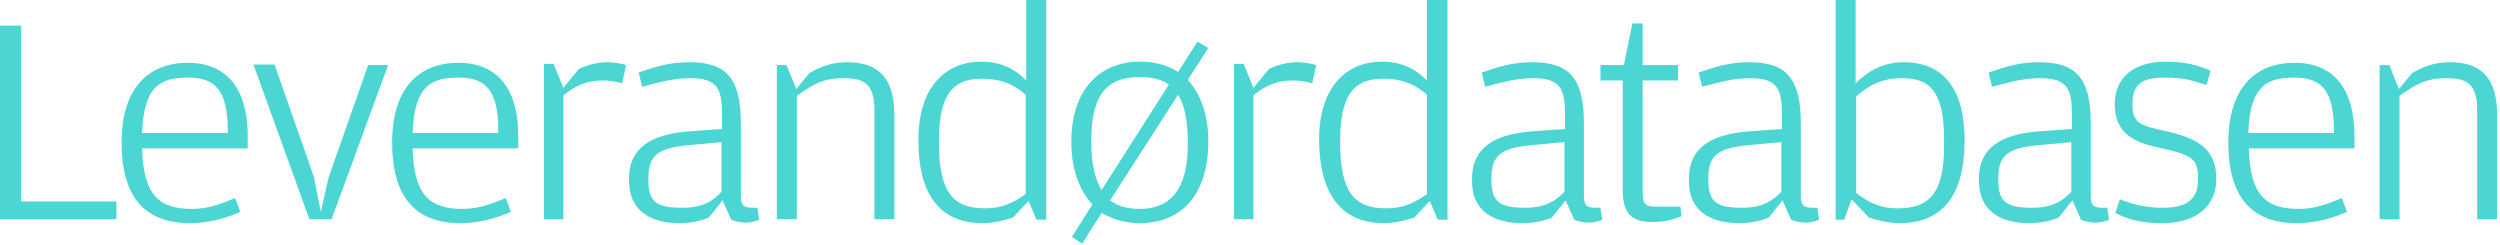 <?xml version="1.0" encoding="utf-8"?>
<!-- Generator: Adobe Illustrator 20.1.0, SVG Export Plug-In . SVG Version: 6.00 Build 0)  -->
<svg version="1.1" id="Lager_1" xmlns="http://www.w3.org/2000/svg" xmlns:xlink="http://www.w3.org/1999/xlink" x="0px" y="0px"
	 viewBox="0 0 438 43" enable-background="new 0 0 438 43" xml:space="preserve">
<g>
	<defs>
		<rect id="SVGID_1_" width="437.5" height="42.7"/>
	</defs>
	<clipPath id="SVGID_2_">
		<use xlink:href="#SVGID_1_"  overflow="visible"/>
	</clipPath>
	<path clip-path="url(#SVGID_2_)" fill="#4BD6D3" d="M416.9,38.4h3.5V16.8c2.8-2,4.6-3.1,8.2-3.1c3.4,0,5.4,0.8,5.4,5.6v19.1h3.5
		V20.2c0-7.3-3.5-9.3-8.4-9.3c-2.9,0-5.1,1.1-6.5,1.9l-2.3,2.8l-1.7-4.2h-1.7V38.4z M393.9,23.2c0.3-8.5,3.6-9.6,8.1-9.6
		c4.5,0,6.9,2,6.9,9.2v0.5H393.9z M402.4,39.1c3.6,0,6.9-1.1,8.8-2l-0.9-2.4c-2.9,1.2-4.9,1.9-7.6,1.9c-5.7,0-8.5-2.4-8.7-10.6h18.5
		v-2.2c0-8.3-3.7-12.8-10.5-12.8c-6.6,0-11.6,4.1-11.6,14C390.4,34.3,394.3,39.1,402.4,39.1 M378.8,39.1c6.6,0,9.5-3.5,9.5-7.7
		c0-5-2.8-7-8.3-8.3c-4.9-1.1-6.4-1.3-6.4-4.9c0-3.8,2.1-4.6,5.8-4.6c3.5,0,4.9,0.6,7.2,1.3l0.7-2.5c-2-0.9-4.4-1.6-7.8-1.6
		c-5.7,0-9,2.8-9,7.5c0,4.8,3.1,6.6,7.5,7.5c6.3,1.4,7.1,2,7.1,5.6c0,3.9-2.4,5-6.3,5c-3.1,0-5.4-0.7-7.4-1.5l-0.8,2.4
		C372.5,38.3,374.8,39.1,378.8,39.1 M356,36.4c-4.6,0-5.9-1.1-5.9-4.9v-0.2c0-4.2,1.7-5.4,7.4-5.9l5.4-0.5v8.7
		C361.5,35,359.9,36.4,356,36.4 M355.6,39.1c1.8,0,3.8-0.4,5.1-1l2.4-3l1.5,3.4c0.7,0.3,1.7,0.5,2.5,0.5c1.1,0,1.9-0.3,2.4-0.5
		l-0.3-2.1h-0.9c-1.6,0-2-0.5-2-2.1V21.6c0-7.7-2.4-10.7-9-10.7c-3.6,0-5.9,0.8-8.9,1.8l0.6,2.5c3.1-0.8,5.4-1.5,8.5-1.5
		c4.8,0,5.5,2,5.5,6.5v2.4l-5.6,0.4c-7,0.5-10.7,3-10.7,8.3C346.6,37.1,350.6,39.1,355.6,39.1 M332.4,36.5c-3,0-5-1-7.2-2.7V16.9
		c1.5-1.3,3.8-3.2,7.9-3.2c4.4,0,7.5,1.5,7.5,10.7V25C340.7,34,338,36.5,332.4,36.5 M332.8,39.1c7.2,0,11.4-4.5,11.4-14.5
		c0-9.5-4.1-13.7-10.7-13.7c-3.9,0-6.6,1.9-8.4,3.7V0h-3.5v38.5h1.5l1.3-3.6l3,3.2C328.6,38.5,330.8,39.1,332.8,39.1 M305.2,36.4
		c-4.6,0-5.9-1.1-5.9-4.9v-0.2c0-4.2,1.7-5.4,7.4-5.9l5.4-0.5v8.7C310.7,35,309,36.4,305.2,36.4 M304.8,39.1c1.8,0,3.8-0.4,5.1-1
		l2.4-3l1.5,3.4c0.7,0.3,1.7,0.5,2.5,0.5c1.1,0,1.9-0.3,2.4-0.5l-0.3-2.1h-0.9c-1.6,0-2-0.5-2-2.1V21.6c0-7.7-2.4-10.7-9-10.7
		c-3.6,0-5.9,0.8-8.9,1.8l0.6,2.5c3.1-0.8,5.4-1.5,8.5-1.5c4.8,0,5.5,2,5.5,6.5v2.4l-5.6,0.4c-7,0.5-10.7,3-10.7,8.3
		C295.7,37.1,299.8,39.1,304.8,39.1 M289.4,38.9c2.3,0,3.6-0.4,5.2-1l-0.2-1.7H290c-1.8,0-2.2-0.6-2.2-2.5V14.1h6.2v-2.7h-6.2V4.1
		h-1.8l-1.5,7.3h-4.1v2.7h3.9v19.3C284.3,37.3,285.8,38.9,289.4,38.9 M267.2,36.4c-4.6,0-5.9-1.1-5.9-4.9v-0.2
		c0-4.2,1.7-5.4,7.4-5.9l5.4-0.5v8.7C272.7,35,271,36.4,267.2,36.4 M266.8,39.1c1.8,0,3.8-0.4,5.1-1l2.4-3l1.5,3.4
		c0.7,0.3,1.7,0.5,2.5,0.5c1.1,0,1.9-0.3,2.4-0.5l-0.3-2.1h-0.9c-1.6,0-2-0.5-2-2.1V21.6c0-7.7-2.4-10.7-9-10.7
		c-3.6,0-5.9,0.8-8.9,1.8l0.6,2.5c3.1-0.8,5.4-1.5,8.5-1.5c4.8,0,5.5,2,5.5,6.5v2.4l-5.6,0.4c-7,0.5-10.7,3-10.7,8.3
		C257.7,37.1,261.8,39.1,266.8,39.1 M242.9,36.5c-5.4,0-8.1-2.5-8.1-11.5v-0.5c0-9.2,3.5-10.7,7.6-10.7c4.1,0,6.2,1.6,7.6,2.8v17.4
		C247.9,35.5,245.9,36.5,242.9,36.5 M242.5,39.1c2,0,4.2-0.6,5.3-1l2.7-2.9l1.4,3.3h1.7V0H250v14.1c-1.7-1.7-4-3.3-7.9-3.3
		c-6.1,0-11,4.3-11,13.7C231.2,34.7,235.5,39.1,242.5,39.1 M216.1,38.4h3.5V16.7c2-1.6,4-2.6,6.7-2.6c1.6,0,2.6,0.2,3.6,0.5l0.7-3.2
		c-0.7-0.2-1.8-0.5-3.4-0.5c-1.8,0-3.7,0.6-4.9,1.2l-2.7,3.3l-1.7-4.2h-1.7V38.4z M199.7,36.6c-2,0-3.8-0.4-5.2-1.5l11.9-18.5
		c1.1,1.8,1.7,4.4,1.7,8.3v0.5C208.1,33.7,204.6,36.6,199.7,36.6 M193,33.3c-1.1-1.8-1.8-4.5-1.8-8.3v-0.5c0-8.6,3.3-11,8.5-11
		c2.1,0,3.8,0.4,5.1,1.3L193,33.3z M189.6,42.7l3.4-5.4c1.9,1.1,4.1,1.8,6.7,1.8c7.2,0,12-4.9,12-14.3c0-4.8-1.4-8.4-3.6-10.8
		l3.6-5.6l-1.9-1.1l-3.4,5.3c-1.9-1.2-4.1-1.8-6.6-1.8c-7.1,0-12.1,4.8-12.1,14.1c0,4.8,1.4,8.5,3.7,10.9l-3.6,5.7L189.6,42.7z
		 M172.6,36.5c-5.4,0-8.1-2.5-8.1-11.5v-0.5c0-9.2,3.5-10.7,7.6-10.7c4.1,0,6.2,1.6,7.6,2.8v17.4C177.6,35.5,175.6,36.5,172.6,36.5
		 M172.2,39.1c2,0,4.2-0.6,5.3-1l2.7-2.9l1.4,3.3h1.7V0h-3.5v14.1c-1.7-1.7-4-3.3-7.9-3.3c-6.1,0-11,4.3-11,13.7
		C160.9,34.7,165.1,39.1,172.2,39.1 M136.1,38.4h3.5V16.8c2.8-2,4.6-3.1,8.2-3.1c3.4,0,5.4,0.8,5.4,5.6v19.1h3.5V20.2
		c0-7.3-3.5-9.3-8.4-9.3c-2.9,0-5.1,1.1-6.5,1.9l-2.3,2.8l-1.7-4.2h-1.7V38.4z M119.5,36.4c-4.6,0-5.9-1.1-5.9-4.9v-0.2
		c0-4.2,1.7-5.4,7.4-5.9l5.4-0.5v8.7C125.1,35,123.4,36.4,119.5,36.4 M119.1,39.1c1.8,0,3.8-0.4,5.1-1l2.4-3l1.5,3.4
		c0.7,0.3,1.7,0.5,2.5,0.5c1.1,0,1.9-0.3,2.4-0.5l-0.3-2.1h-0.9c-1.6,0-2-0.5-2-2.1V21.6c0-7.7-2.4-10.7-9-10.7
		c-3.6,0-5.9,0.8-8.9,1.8l0.6,2.5c3.1-0.8,5.4-1.5,8.5-1.5c4.8,0,5.5,2,5.5,6.5v2.4l-5.6,0.4c-7,0.5-10.7,3-10.7,8.3
		C110.1,37.1,114.1,39.1,119.1,39.1 M95.2,38.4h3.5V16.7c2-1.6,4-2.6,6.7-2.6c1.6,0,2.6,0.2,3.6,0.5l0.7-3.2
		c-0.7-0.2-1.8-0.5-3.4-0.5c-1.8,0-3.7,0.6-4.9,1.2l-2.7,3.3l-1.7-4.2h-1.7V38.4z M72.3,23.2c0.3-8.5,3.6-9.6,8.1-9.6
		c4.5,0,6.9,2,6.9,9.2v0.5H72.3z M80.7,39.1c3.6,0,6.9-1.1,8.8-2l-0.9-2.4c-2.9,1.2-4.9,1.9-7.6,1.9c-5.7,0-8.5-2.4-8.7-10.6h18.5
		v-2.2c0-8.3-3.7-12.8-10.5-12.8c-6.6,0-11.6,4.1-11.6,14C68.7,34.3,72.6,39.1,80.7,39.1 M54.2,38.4h3.9l9.9-27h-3.5L57.6,31
		l-1.4,6.1L55,31l-6.9-19.7h-3.7L54.2,38.4z M24.9,23.2c0.3-8.5,3.6-9.6,8.1-9.6c4.5,0,6.9,2,6.9,9.2v0.5H24.9z M33.3,39.1
		c3.6,0,6.9-1.1,8.8-2l-0.9-2.4c-2.9,1.2-4.9,1.9-7.6,1.9c-5.7,0-8.5-2.4-8.7-10.6h18.5v-2.2c0-8.3-3.7-12.8-10.5-12.8
		c-6.6,0-11.6,4.1-11.6,14C21.3,34.3,25.2,39.1,33.3,39.1 M0,38.4h20.4v-3.1H3.7V4.5H0V38.4z"/>
</g>
</svg>
